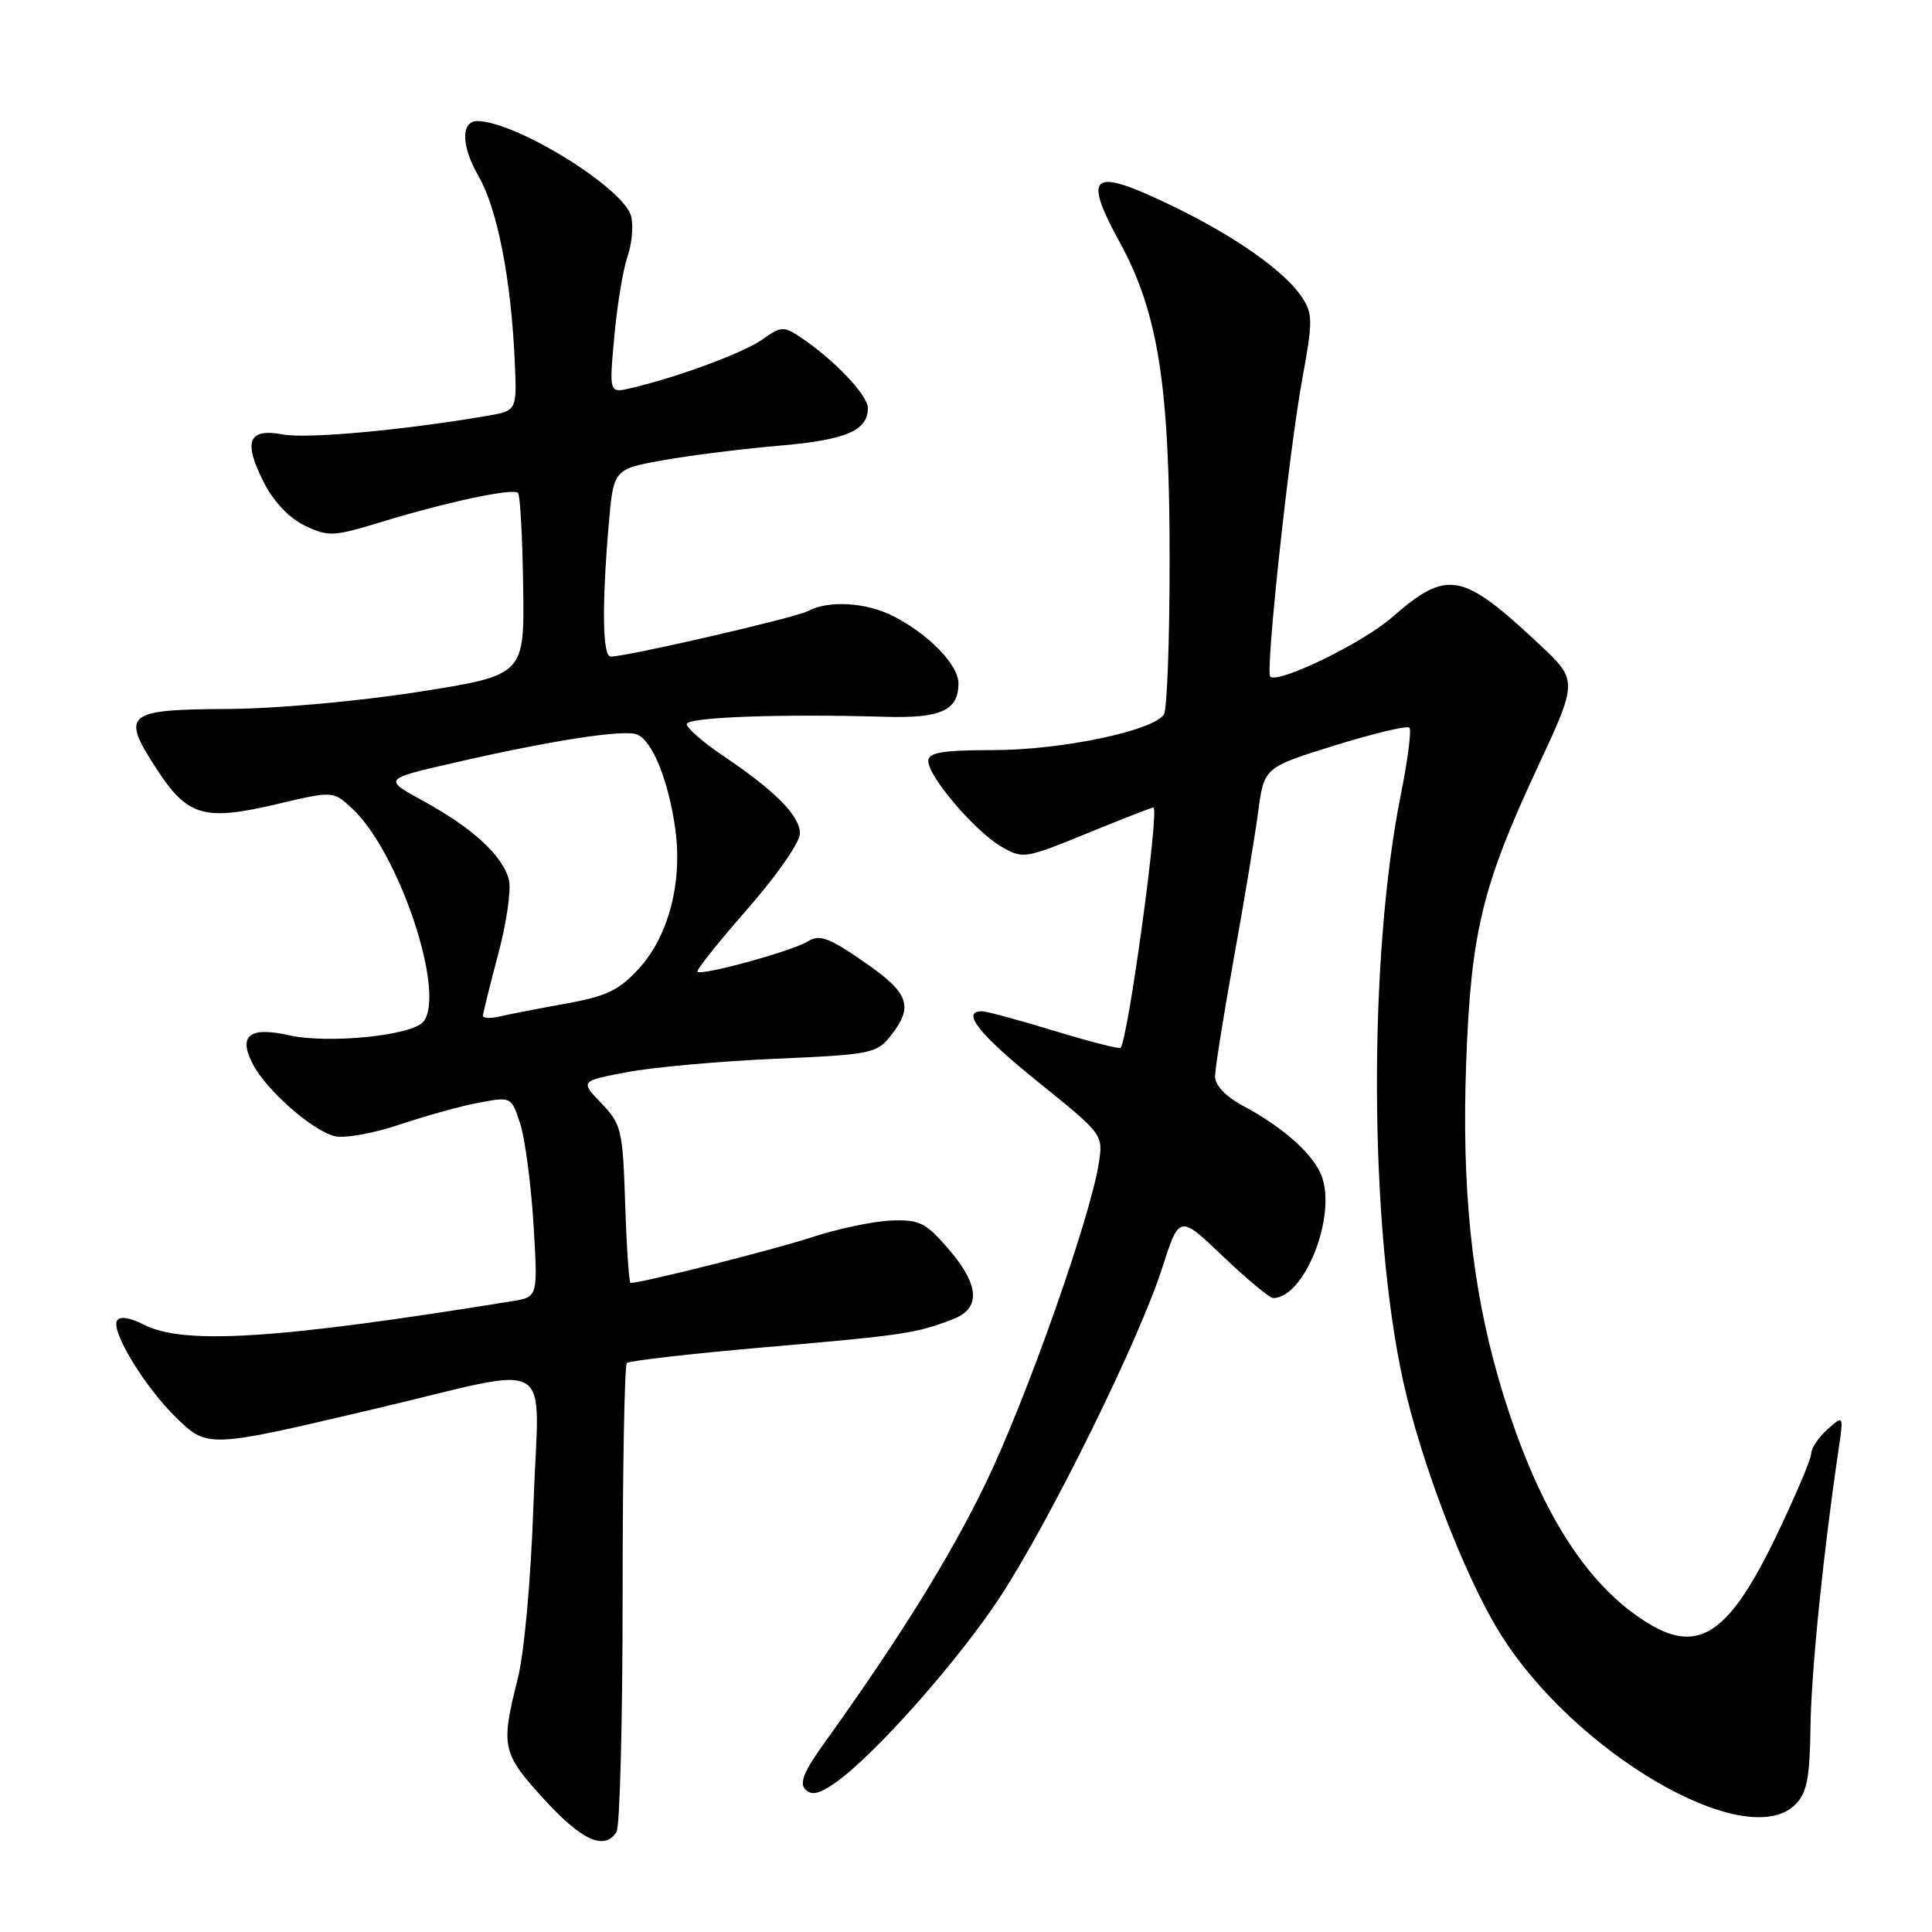 <?xml version="1.0" encoding="UTF-8" standalone="no"?>
<!DOCTYPE svg PUBLIC "-//W3C//DTD SVG 1.1//EN" "http://www.w3.org/Graphics/SVG/1.1/DTD/svg11.dtd" >
<svg xmlns="http://www.w3.org/2000/svg" xmlns:xlink="http://www.w3.org/1999/xlink" version="1.1" viewBox="0 0 256 256">
 <g >
 <path fill="currentColor"
d=" M 81.69 242.75 C 82.14 242.06 82.50 227.93 82.50 211.34 C 82.50 194.75 82.75 180.92 83.06 180.61 C 83.36 180.31 91.69 179.35 101.56 178.50 C 119.79 176.92 121.38 176.68 126.25 174.81 C 130.01 173.37 129.81 170.27 125.64 165.45 C 122.65 161.99 121.82 161.58 118.04 161.73 C 115.71 161.83 111.04 162.81 107.65 163.92 C 102.69 165.56 85.06 170.00 83.55 170.00 C 83.35 170.00 83.03 165.30 82.84 159.56 C 82.52 149.69 82.35 148.97 79.68 146.18 C 76.86 143.24 76.86 143.24 83.18 142.05 C 86.65 141.40 95.48 140.61 102.79 140.29 C 115.44 139.74 116.18 139.59 118.04 137.22 C 121.11 133.32 120.46 131.56 114.44 127.42 C 109.81 124.22 108.58 123.78 107.04 124.74 C 104.99 126.02 92.98 129.32 92.42 128.76 C 92.23 128.56 95.20 124.83 99.03 120.46 C 102.87 116.09 106.00 111.59 106.00 110.45 C 106.00 108.10 102.71 104.78 95.75 100.10 C 93.14 98.34 91.00 96.48 91.00 95.95 C 91.00 95.03 103.42 94.57 117.29 94.98 C 124.66 95.20 127.00 94.14 127.00 90.56 C 127.00 88.08 123.04 84.01 118.30 81.61 C 114.70 79.80 109.77 79.52 107.06 80.97 C 105.41 81.85 83.09 87.00 80.92 87.00 C 79.84 87.00 79.74 80.40 80.64 69.73 C 81.28 62.16 81.28 62.16 87.89 60.98 C 91.53 60.33 98.42 59.47 103.21 59.06 C 112.09 58.30 115.00 57.07 115.00 54.07 C 115.00 52.37 110.50 47.64 106.09 44.70 C 103.86 43.20 103.49 43.22 101.05 44.96 C 98.55 46.74 89.87 49.96 83.61 51.43 C 80.71 52.11 80.71 52.11 81.40 44.59 C 81.77 40.46 82.56 35.70 83.14 34.02 C 83.73 32.34 83.95 29.93 83.63 28.67 C 82.71 24.98 68.68 16.25 63.36 16.04 C 61.05 15.96 61.07 19.26 63.40 23.33 C 65.91 27.69 67.73 36.99 68.21 47.96 C 68.50 54.42 68.50 54.42 64.50 55.11 C 53.44 57.00 40.71 58.17 37.53 57.57 C 32.89 56.70 32.18 58.47 34.97 63.94 C 36.27 66.50 38.34 68.67 40.41 69.66 C 43.52 71.14 44.19 71.11 50.62 69.14 C 59.24 66.50 67.98 64.65 68.64 65.31 C 68.92 65.59 69.23 71.14 69.32 77.64 C 69.50 89.46 69.50 89.46 55.50 91.67 C 47.62 92.91 36.64 93.90 30.37 93.94 C 16.66 94.01 16.00 94.54 20.65 101.74 C 24.83 108.20 26.98 108.84 36.73 106.54 C 44.15 104.79 44.15 104.79 46.68 107.15 C 52.89 112.94 59.15 131.71 56.09 135.39 C 54.56 137.23 43.49 138.34 38.30 137.18 C 33.04 136.00 31.53 137.20 33.50 141.00 C 35.29 144.46 41.36 149.80 44.35 150.55 C 45.63 150.87 49.50 150.18 52.96 149.01 C 56.43 147.85 61.17 146.53 63.51 146.10 C 67.74 145.31 67.76 145.32 68.93 148.90 C 69.57 150.88 70.36 156.86 70.69 162.18 C 71.28 171.86 71.28 171.86 67.89 172.41 C 36.68 177.46 24.31 178.25 19.01 175.50 C 17.21 174.58 15.88 174.38 15.51 174.99 C 14.66 176.37 19.23 183.86 23.37 187.87 C 27.51 191.89 27.61 191.88 49.50 186.72 C 74.19 180.91 71.38 179.25 70.69 199.25 C 70.35 209.31 69.47 219.00 68.59 222.50 C 66.33 231.45 66.51 232.31 72.10 238.42 C 77.10 243.89 80.08 245.24 81.69 242.75 Z  M 237.89 239.11 C 239.43 237.57 239.81 235.62 239.90 228.77 C 240.01 221.36 241.57 205.94 243.63 192.00 C 244.29 187.50 244.29 187.50 242.15 189.40 C 240.97 190.45 240.00 191.88 240.00 192.59 C 240.00 193.29 237.93 198.17 235.41 203.43 C 229.15 216.46 225.14 219.21 218.40 215.10 C 209.88 209.91 203.35 199.21 198.55 182.62 C 194.99 170.27 193.66 157.27 194.28 140.65 C 194.91 123.60 196.40 117.42 203.66 101.84 C 209.10 90.17 209.10 90.17 203.93 85.34 C 193.70 75.75 191.78 75.41 184.44 81.81 C 180.55 85.21 169.33 90.66 168.31 89.65 C 167.66 88.99 170.81 59.68 172.57 50.15 C 173.96 42.57 173.96 41.58 172.51 39.38 C 170.30 36.00 163.73 31.35 155.53 27.38 C 144.58 22.07 143.35 22.91 148.41 32.18 C 153.48 41.46 155.00 51.23 154.98 74.36 C 154.98 84.89 154.64 94.02 154.23 94.66 C 152.86 96.82 140.74 99.37 131.75 99.39 C 124.80 99.40 123.00 99.71 123.00 100.85 C 123.00 102.90 129.22 110.18 132.69 112.19 C 135.53 113.83 135.82 113.79 144.00 110.44 C 148.63 108.55 152.60 107.00 152.83 107.00 C 153.68 107.00 149.47 137.78 148.48 138.84 C 148.30 139.02 144.35 138.01 139.69 136.59 C 135.02 135.16 130.71 134.00 130.11 134.00 C 127.29 134.00 129.73 137.06 137.62 143.42 C 146.20 150.34 146.20 150.34 145.58 154.23 C 144.40 161.58 135.96 185.45 130.64 196.47 C 125.87 206.34 119.19 217.09 109.02 231.25 C 106.51 234.76 105.90 236.30 106.73 237.13 C 107.55 237.95 108.61 237.70 110.75 236.18 C 116.03 232.42 127.14 219.86 132.61 211.46 C 139.25 201.27 150.93 177.56 153.99 168.03 C 156.27 160.95 156.27 160.95 162.06 166.48 C 165.24 169.51 168.23 172.00 168.70 172.00 C 172.84 172.00 177.14 161.14 175.12 155.82 C 174.03 152.94 170.02 149.36 164.70 146.52 C 162.44 145.32 161.00 143.81 161.00 142.66 C 161.00 141.63 162.11 134.64 163.46 127.14 C 164.82 119.64 166.28 110.84 166.71 107.59 C 167.50 101.69 167.50 101.69 176.85 98.78 C 182.00 97.18 186.45 96.12 186.75 96.42 C 187.05 96.72 186.54 100.68 185.63 105.23 C 181.27 126.87 181.42 162.58 185.94 183.08 C 188.29 193.72 193.92 208.46 198.53 216.04 C 208.29 232.11 231.36 245.64 237.89 239.11 Z  M 64.00 134.59 C 64.00 134.25 64.91 130.58 66.01 126.45 C 67.12 122.32 67.76 117.88 67.43 116.58 C 66.64 113.41 62.62 109.71 56.13 106.16 C 50.77 103.23 50.77 103.23 60.01 101.11 C 72.97 98.12 82.59 96.63 84.40 97.32 C 86.43 98.10 88.60 103.46 89.48 109.86 C 90.45 116.92 88.60 124.01 84.67 128.33 C 82.04 131.21 80.38 132.01 75.00 132.98 C 71.42 133.62 67.49 134.39 66.25 134.68 C 65.01 134.98 64.00 134.93 64.00 134.59 Z "/>
</g>
</svg>